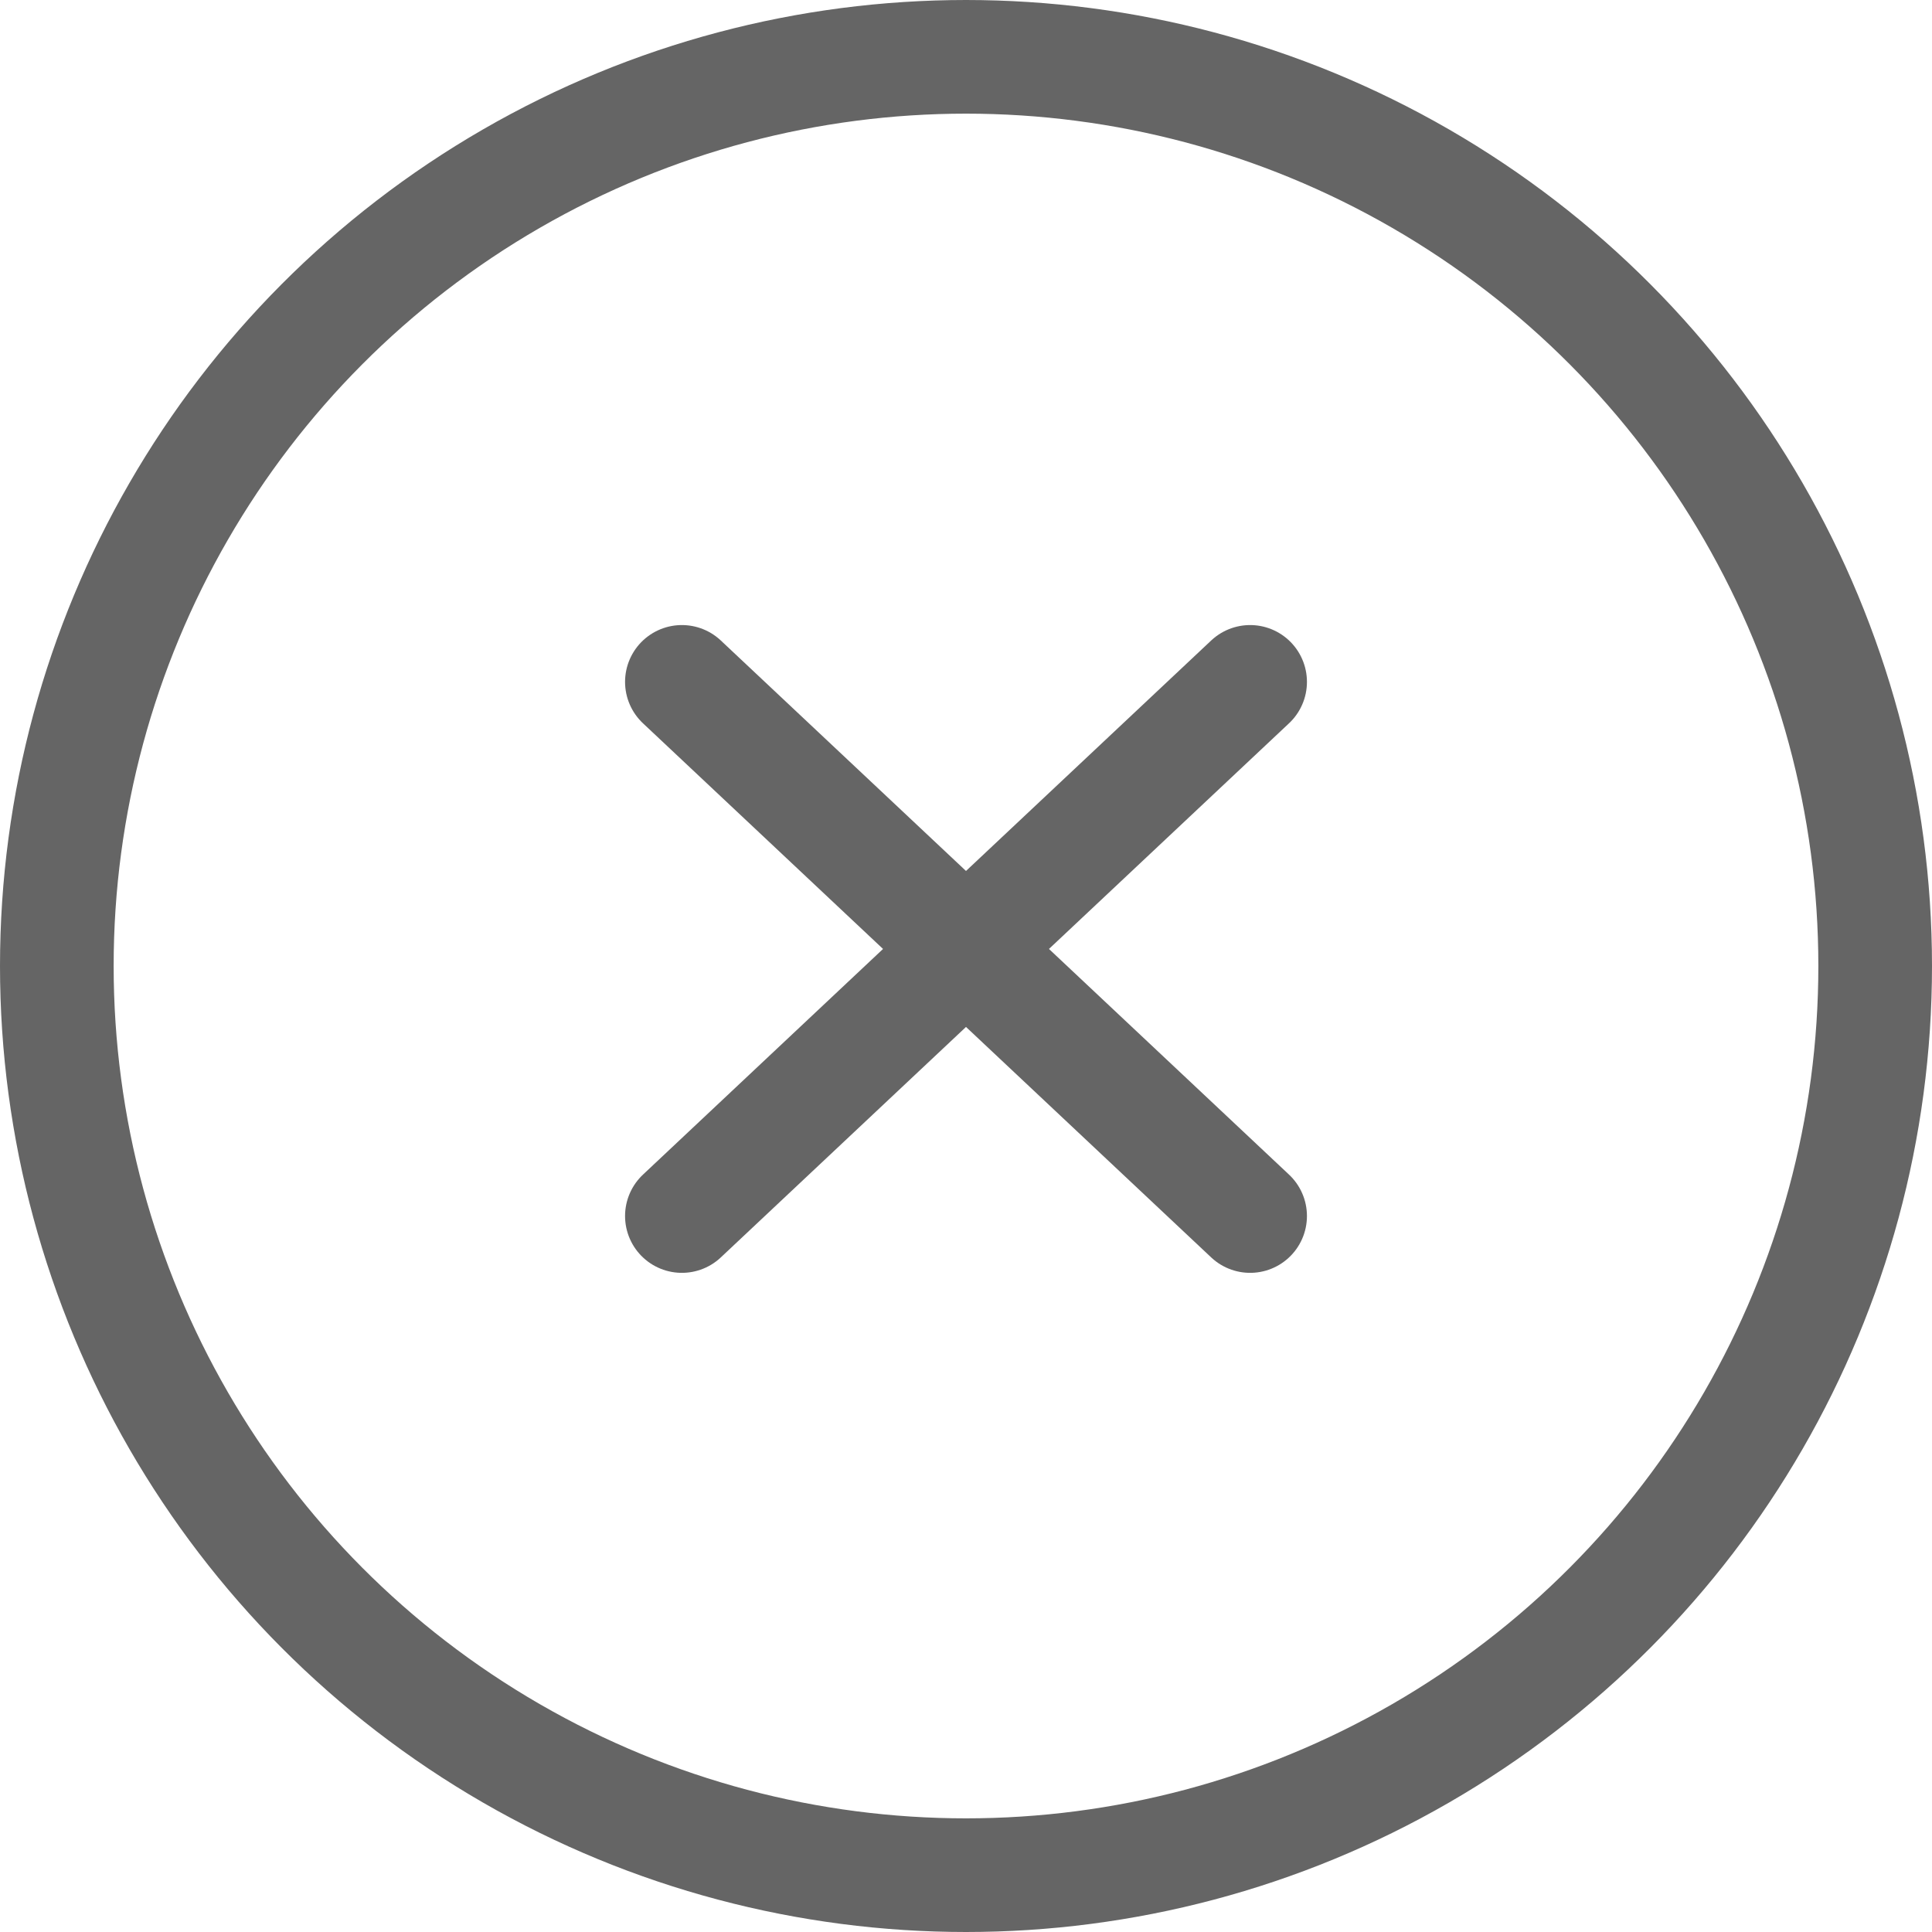 <svg xmlns="http://www.w3.org/2000/svg" width="17" height="17" fill="none" viewBox="0 0 17 17"><circle cx="8.5" cy="8.5" r="8" stroke="#656565"/><path stroke="#656565" stroke-linecap="round" d="m6 6 5 4.7M11 6l-5 4.7"/></svg>